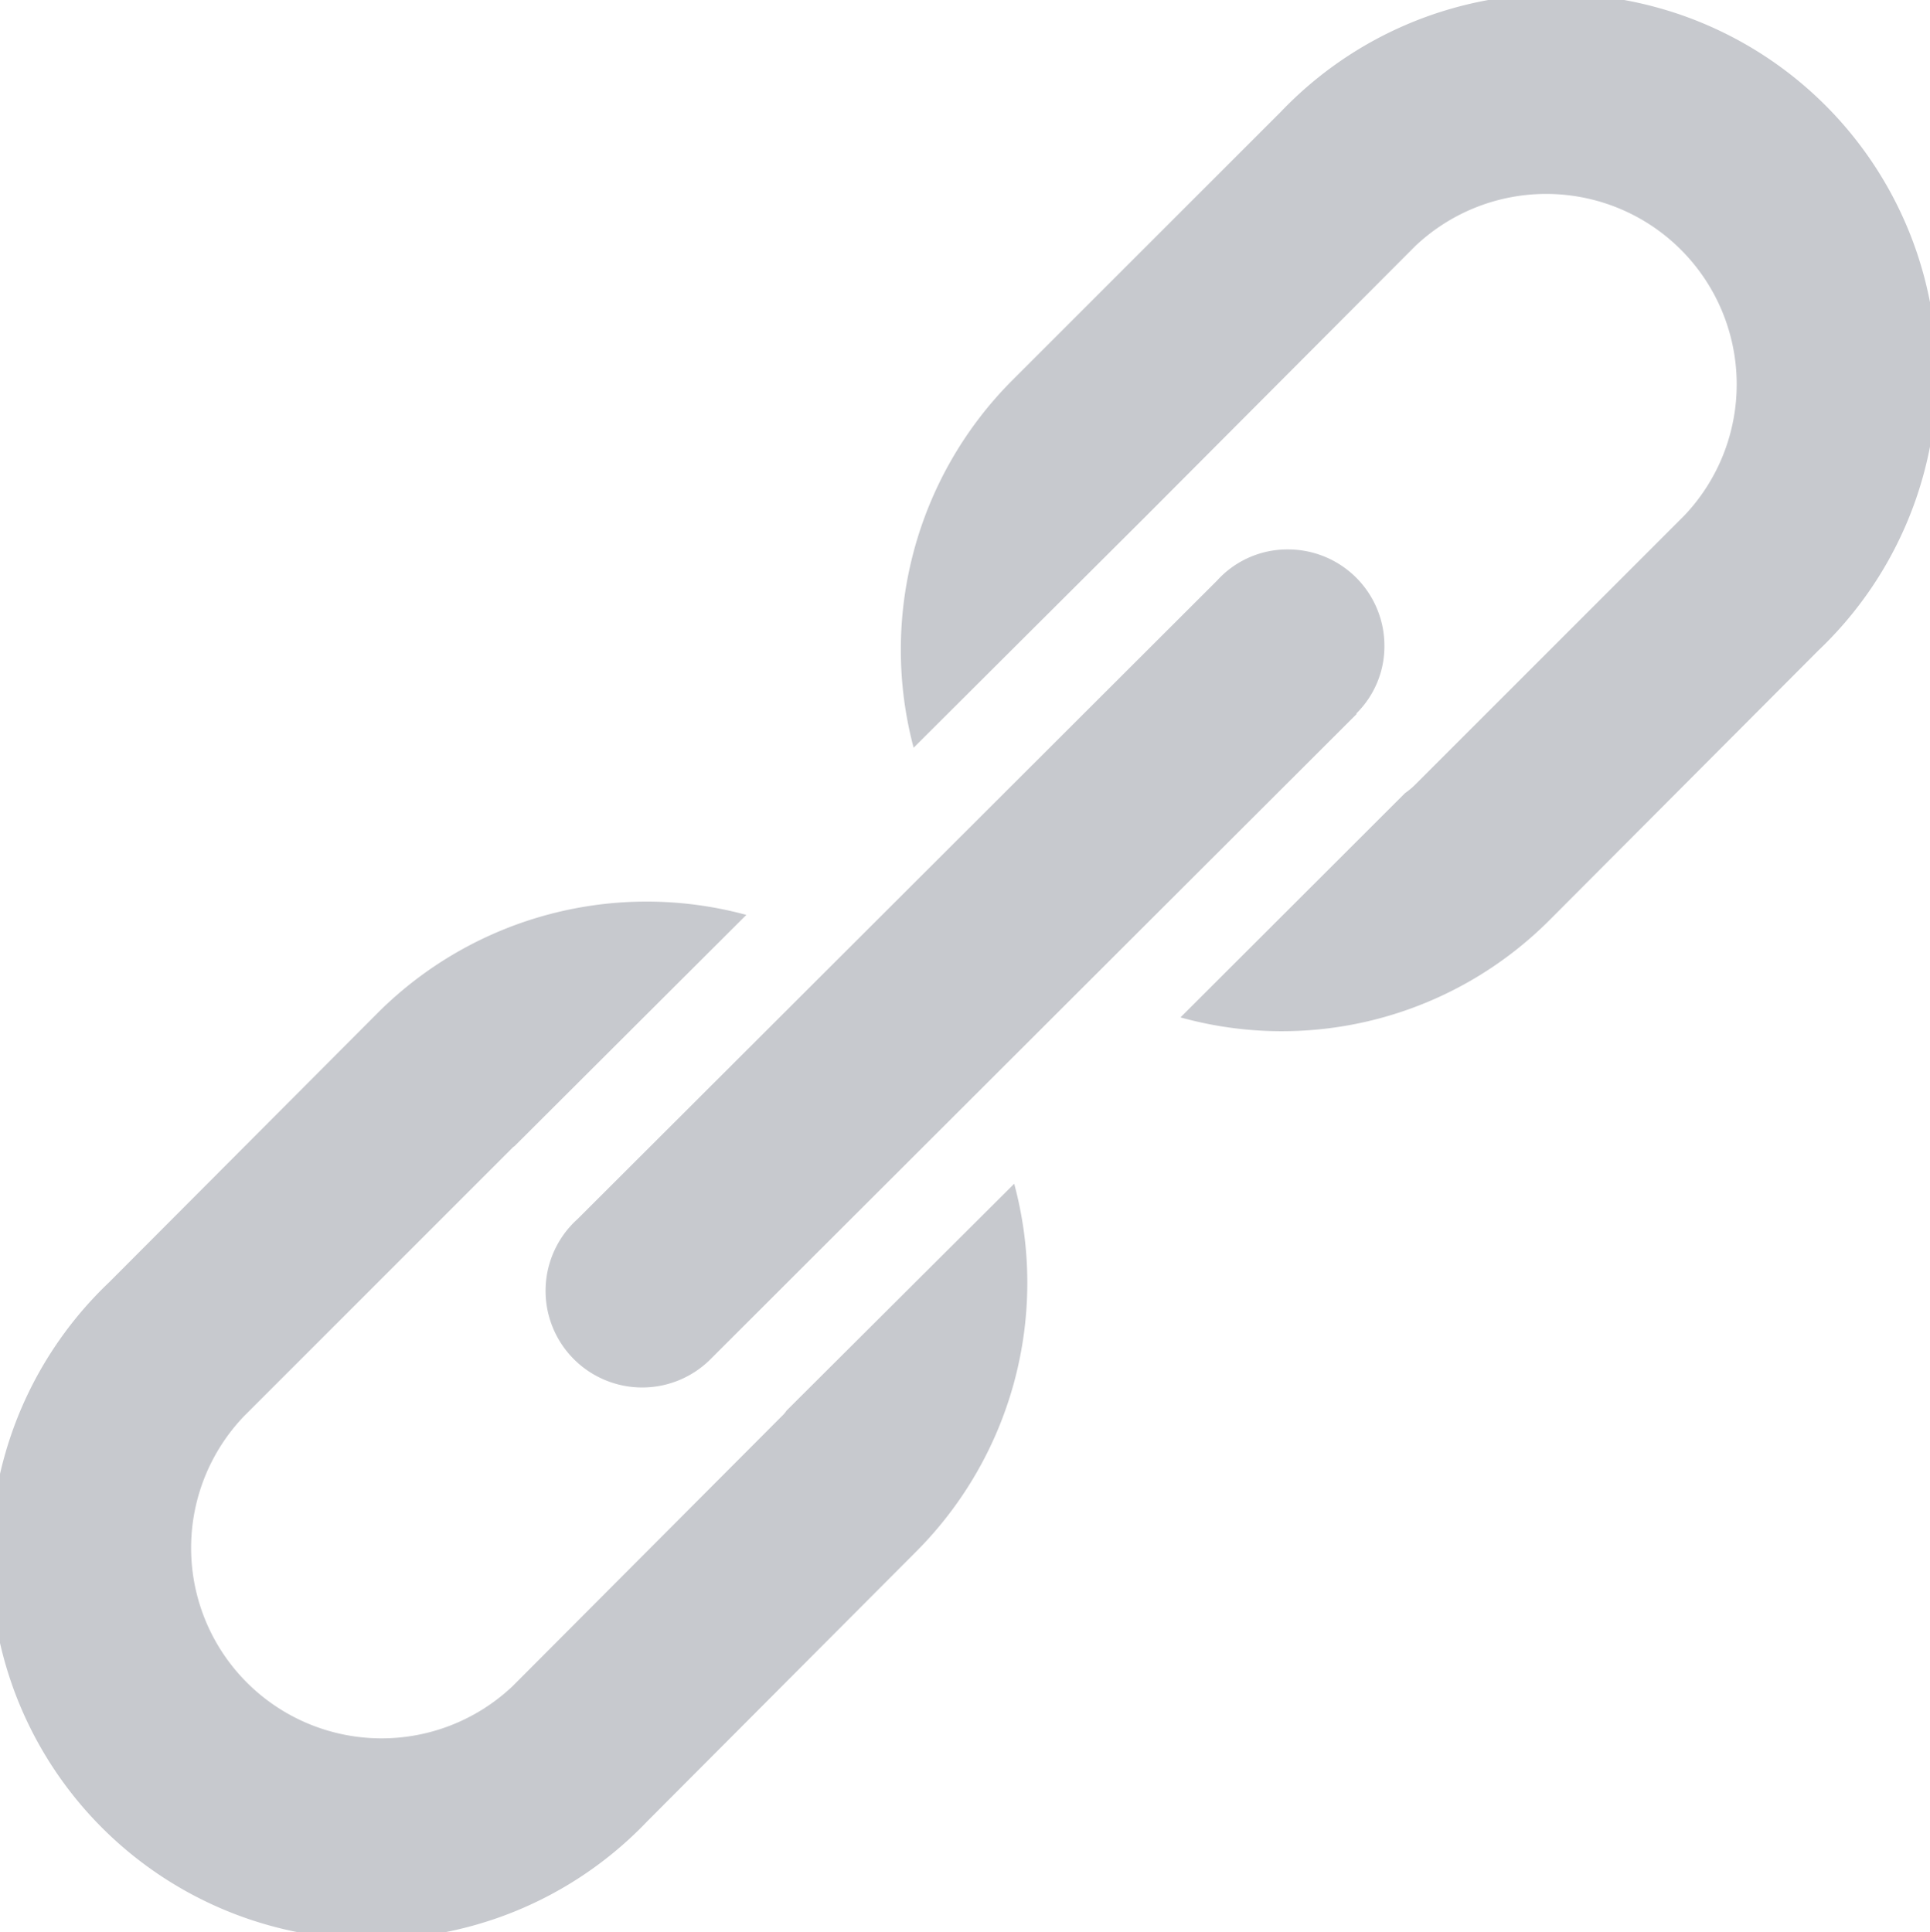 <svg xmlns="http://www.w3.org/2000/svg" width="22.969" height="23" viewBox="0 0 22.969 23">
<defs>
    <style>
      .cls-1 {
        fill: #c7c9ce;
        fill-rule: evenodd;
      }
    </style>
  </defs>
  <path id="link" class="cls-1" d="M503.674,3253.74l-3.2,3.21a4.5,4.5,0,0,1-4.394,1.16l2.673-2.67a0.909,0.909,0,0,0,.12-0.1l3.2-3.2a2.267,2.267,0,0,0-3.2-3.21l-3.2,3.21h0l-2.769,2.76a4.541,4.541,0,0,1,1.171-4.37l3.2-3.2A4.53,4.53,0,1,1,503.674,3253.74Zm-13.169,8.42h0a1.15,1.15,0,1,1-1.6-1.65l7.611-7.6a1.128,1.128,0,0,1,.84-0.37,1.147,1.147,0,0,1,1.151,1.15,1.123,1.123,0,0,1-.332.8l0,0.01Zm-2.373-2.5-3.2,3.2a2.267,2.267,0,0,0,3.2,3.21l3.2-3.21a0.39,0.39,0,0,0,.06-0.07l2.709-2.7a4.531,4.531,0,0,1-1.168,4.38l-3.2,3.21a4.534,4.534,0,1,1-6.4-6.42l3.2-3.21a4.527,4.527,0,0,1,4.38-1.16l-2.756,2.75C488.148,3259.65,488.139,3259.65,488.132,3259.66Z" transform="translate(-482.031 -3246)"/>
</svg>
